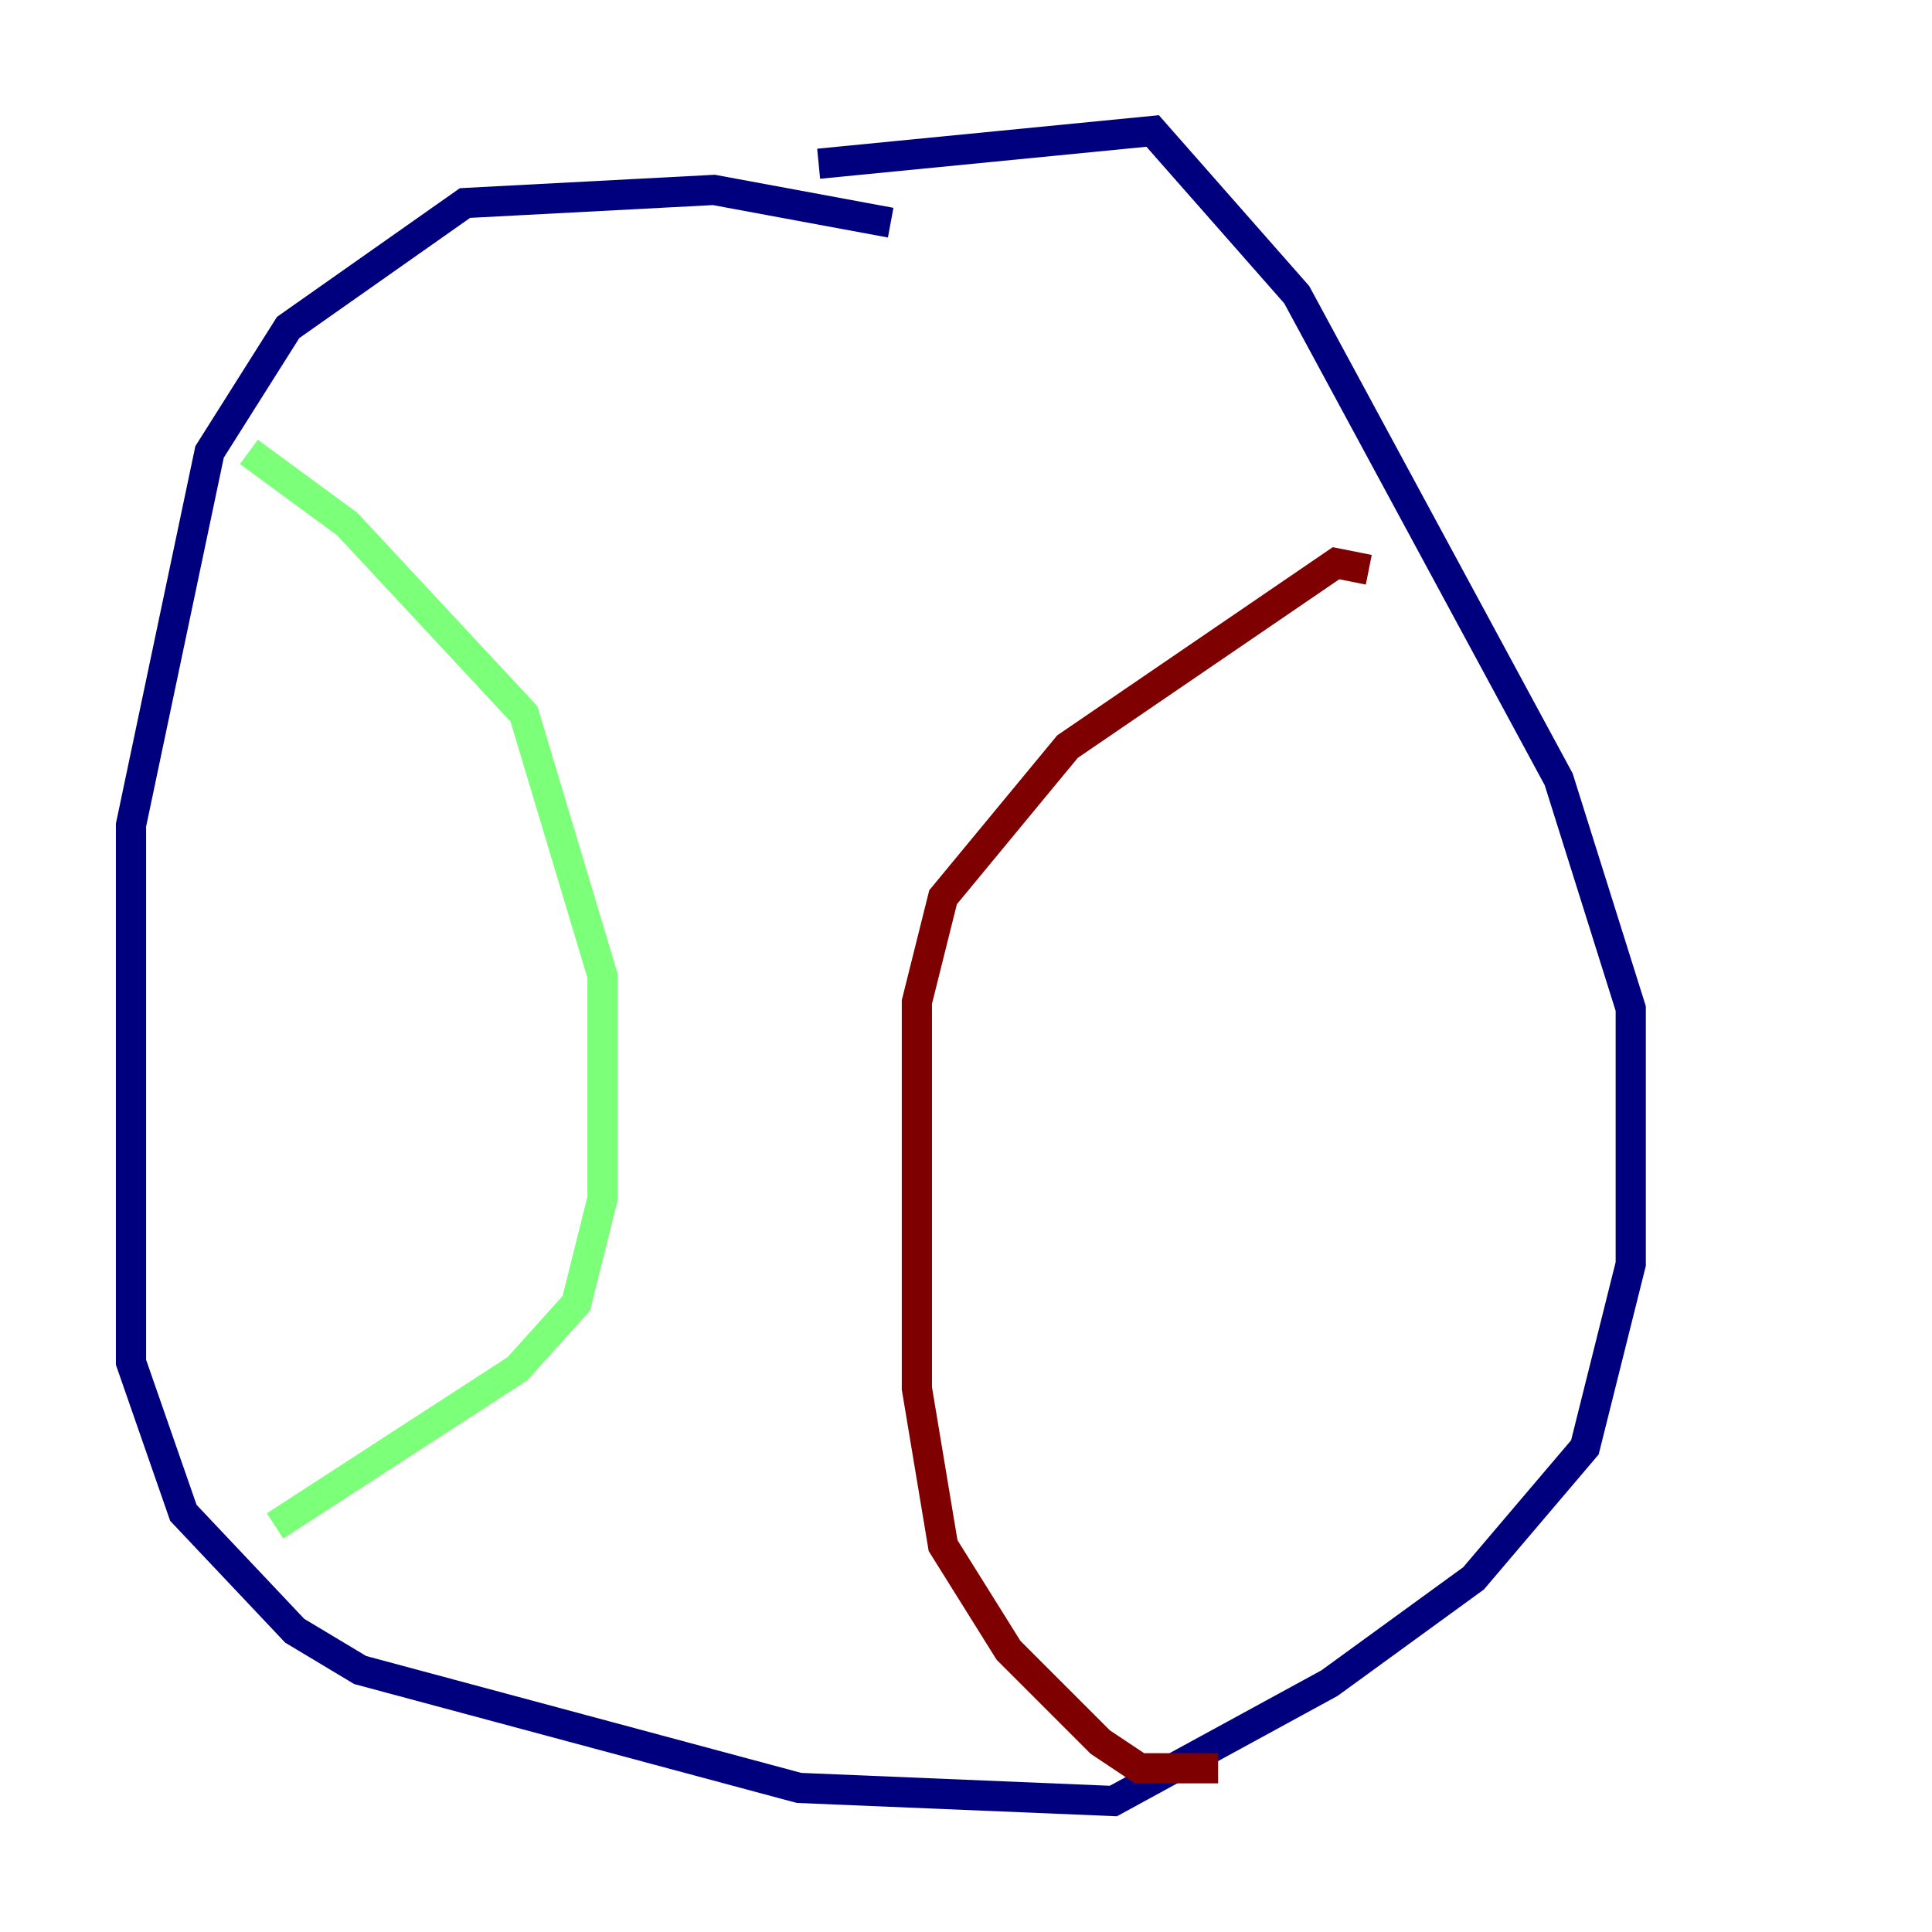 <?xml version="1.0" encoding="utf-8" ?>
<svg baseProfile="tiny" height="128" version="1.2" viewBox="0,0,128,128" width="128" xmlns="http://www.w3.org/2000/svg" xmlns:ev="http://www.w3.org/2001/xml-events" xmlns:xlink="http://www.w3.org/1999/xlink"><defs /><polyline fill="none" points="59.01,14.752 47.295,12.583 30.807,13.451 19.091,21.695 13.885,29.939 8.678,54.671 8.678,90.251 12.149,100.231 19.525,108.041 23.864,110.644 52.936,118.454 73.763,119.322 88.081,111.512 97.627,104.57 105.003,95.891 108.041,83.742 108.041,66.82 103.268,51.634 85.912,19.525 76.366,8.678 54.237,10.848" stroke="#00007f" stroke-width="2" /><polyline fill="none" points="16.488,29.939 22.997,34.712 34.712,47.295 39.919,64.651 39.919,79.403 38.183,86.346 34.278,90.685 18.224,101.098" stroke="#7cff79" stroke-width="2" /><polyline fill="none" points="90.685,37.749 88.515,37.315 70.725,49.464 62.481,59.444 60.746,66.386 60.746,91.986 62.481,102.4 66.82,109.342 72.895,115.417 75.498,117.153 80.705,117.153" stroke="#7f0000" stroke-width="2" /></svg>